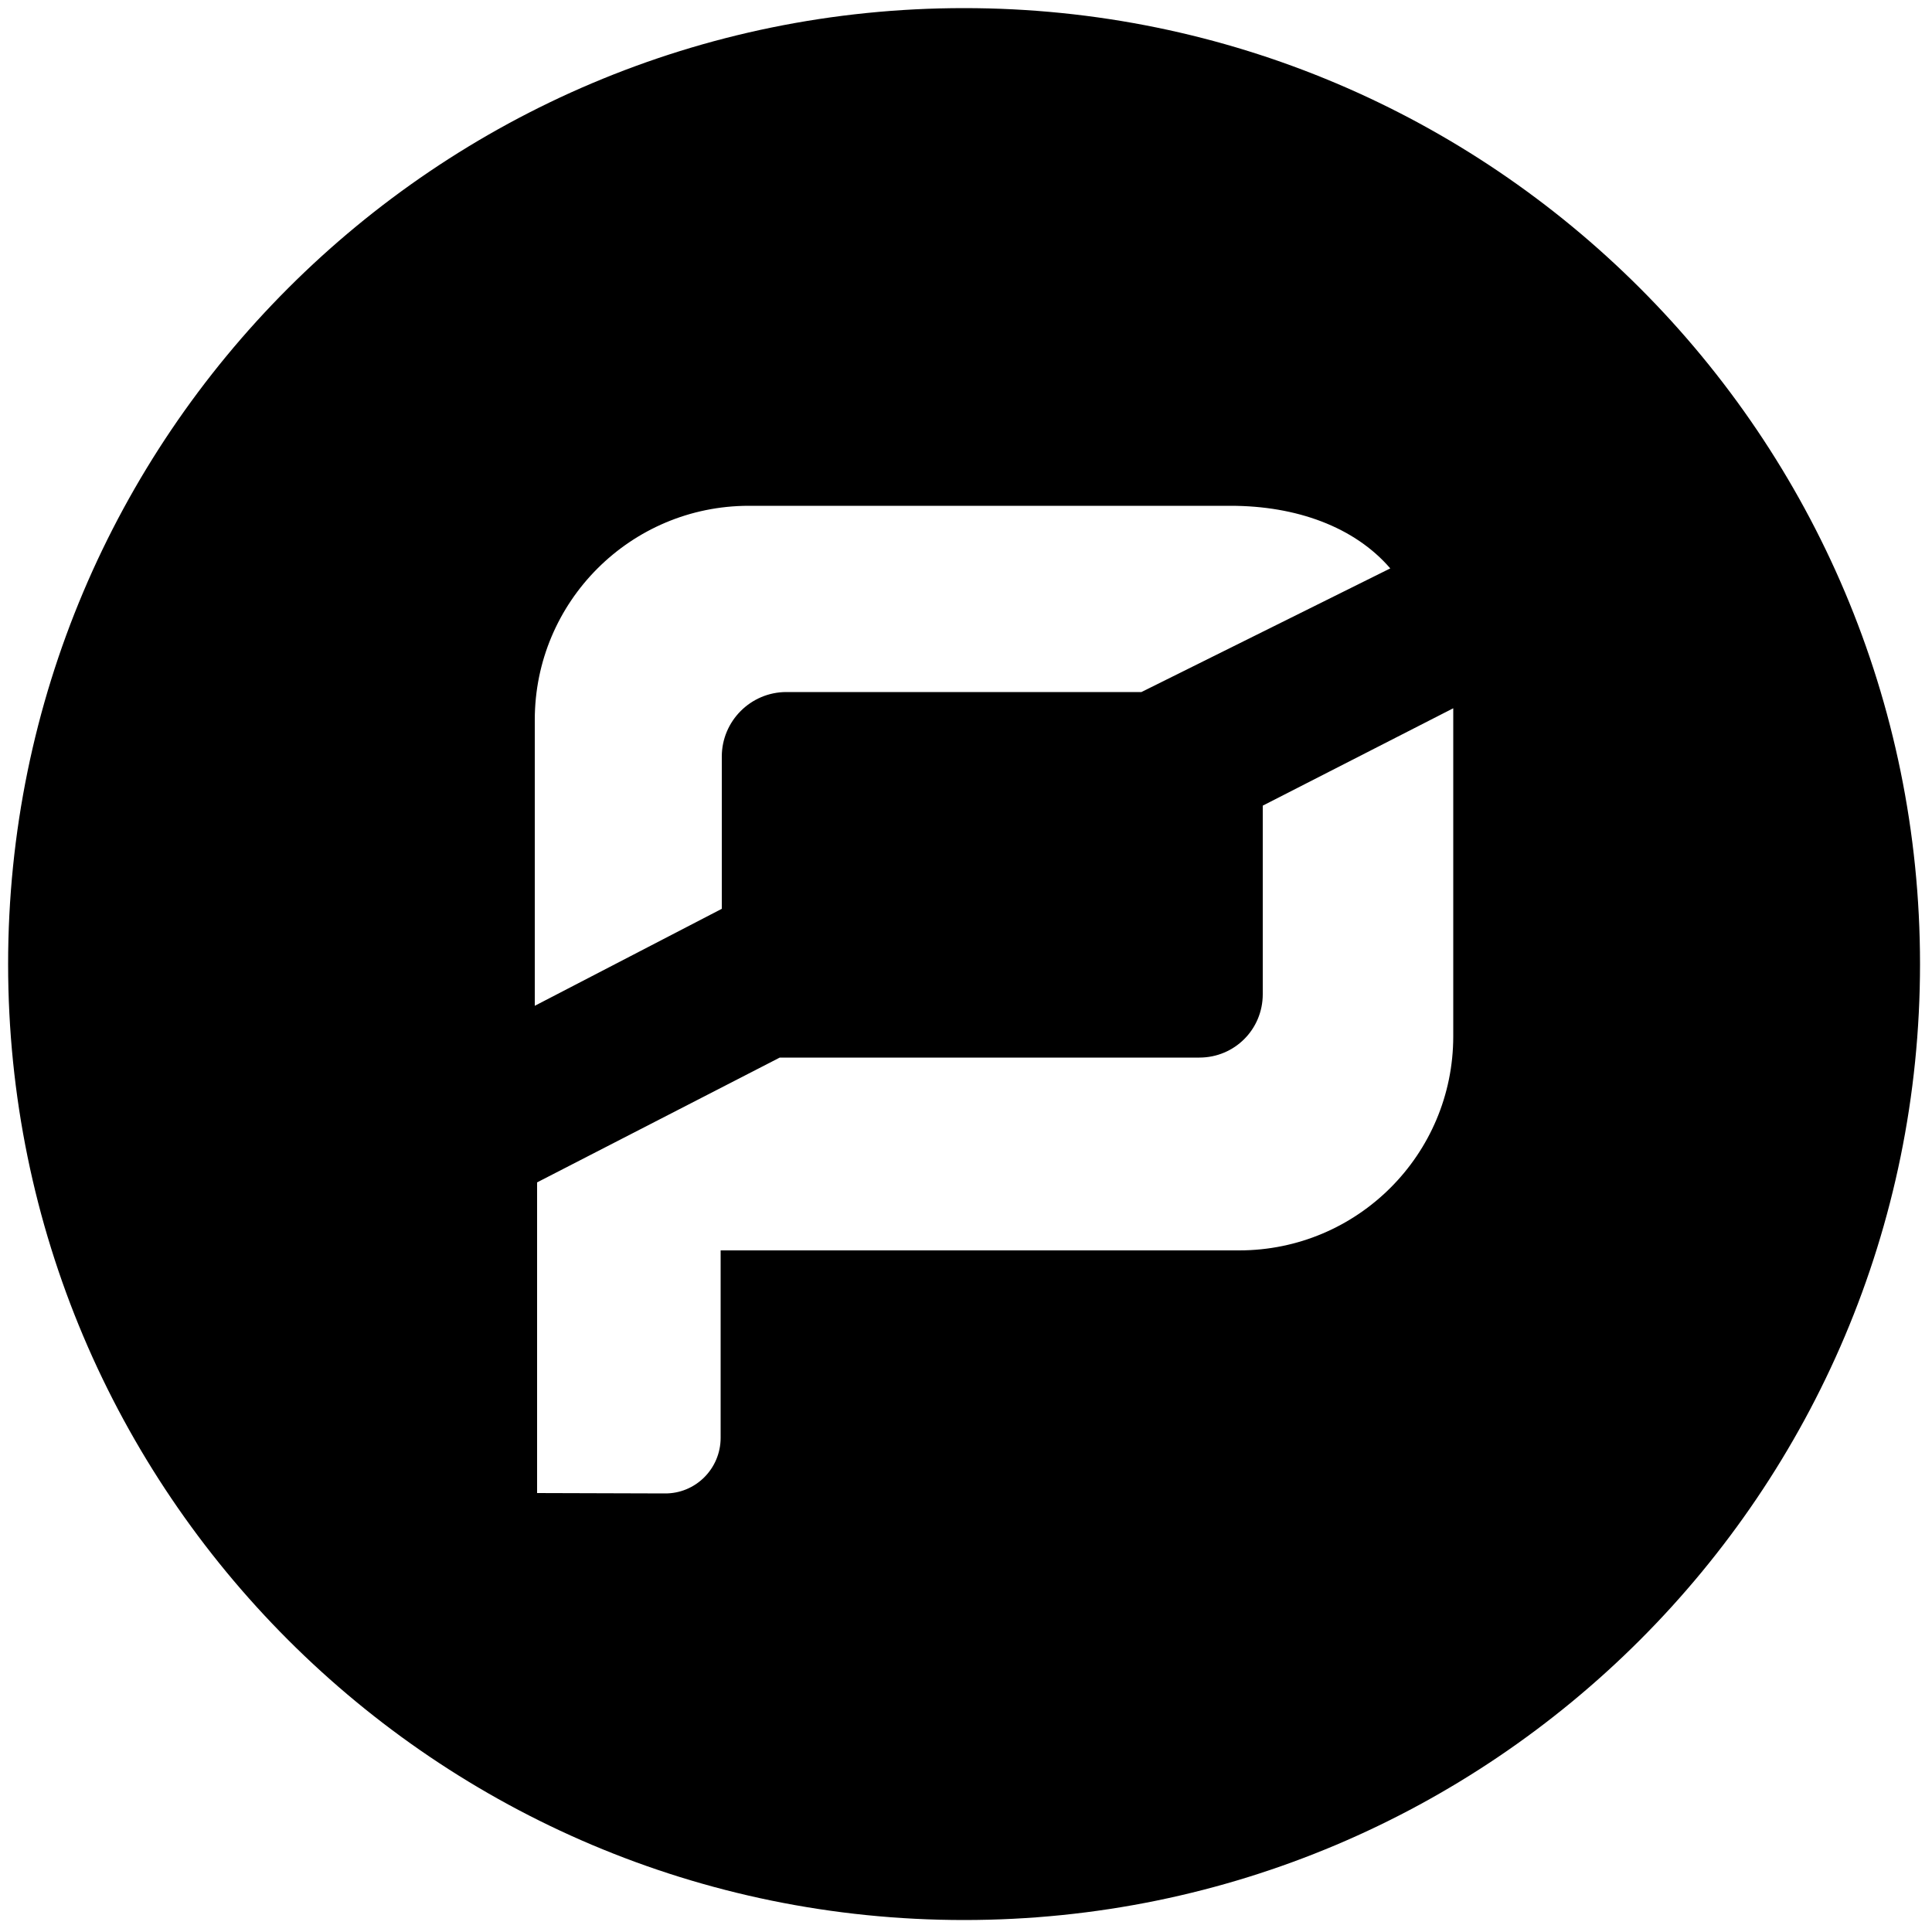 <?xml version="1.0" encoding="utf-8"?>
<!-- Generator: Adobe Illustrator 25.1.0, SVG Export Plug-In . SVG Version: 6.00 Build 0)  -->
<svg version="1.1" id="ARRR" xmlns="http://www.w3.org/2000/svg" x="0px"
     y="0px"
     viewBox="0 0 500 500" style="enable-background:new 0 0 500 500;" xml:space="preserve">
<path d="M249.5,2.1C112.9,2.1,2.1,112.9,2.1,249.5s110.8,247.4,247.4,247.4s247.4-110.8,247.4-247.4S386.1,2.1,249.5,2.1z
	 M138.4,186.3c0-30.6,24.8-55.4,55.4-55.4h124.7c16.9,0,32,5.4,41.3,16.2l-64.4,32h-91.9c-9.2,0-16.7,7.5-16.7,16.7v39.4l-48.4,25.1
	V186.3z M376.1,268.2c0,30.6-24.8,55.4-55.4,55.4H186.5v48.5c0,8-6.5,14.5-14.5,14.4l-33-0.1V306l62.8-32.3h108.6
	c9.1,0,16.4-7.3,16.4-16.4v-48.8l49.3-25.2V268.2z"/>
</svg>
